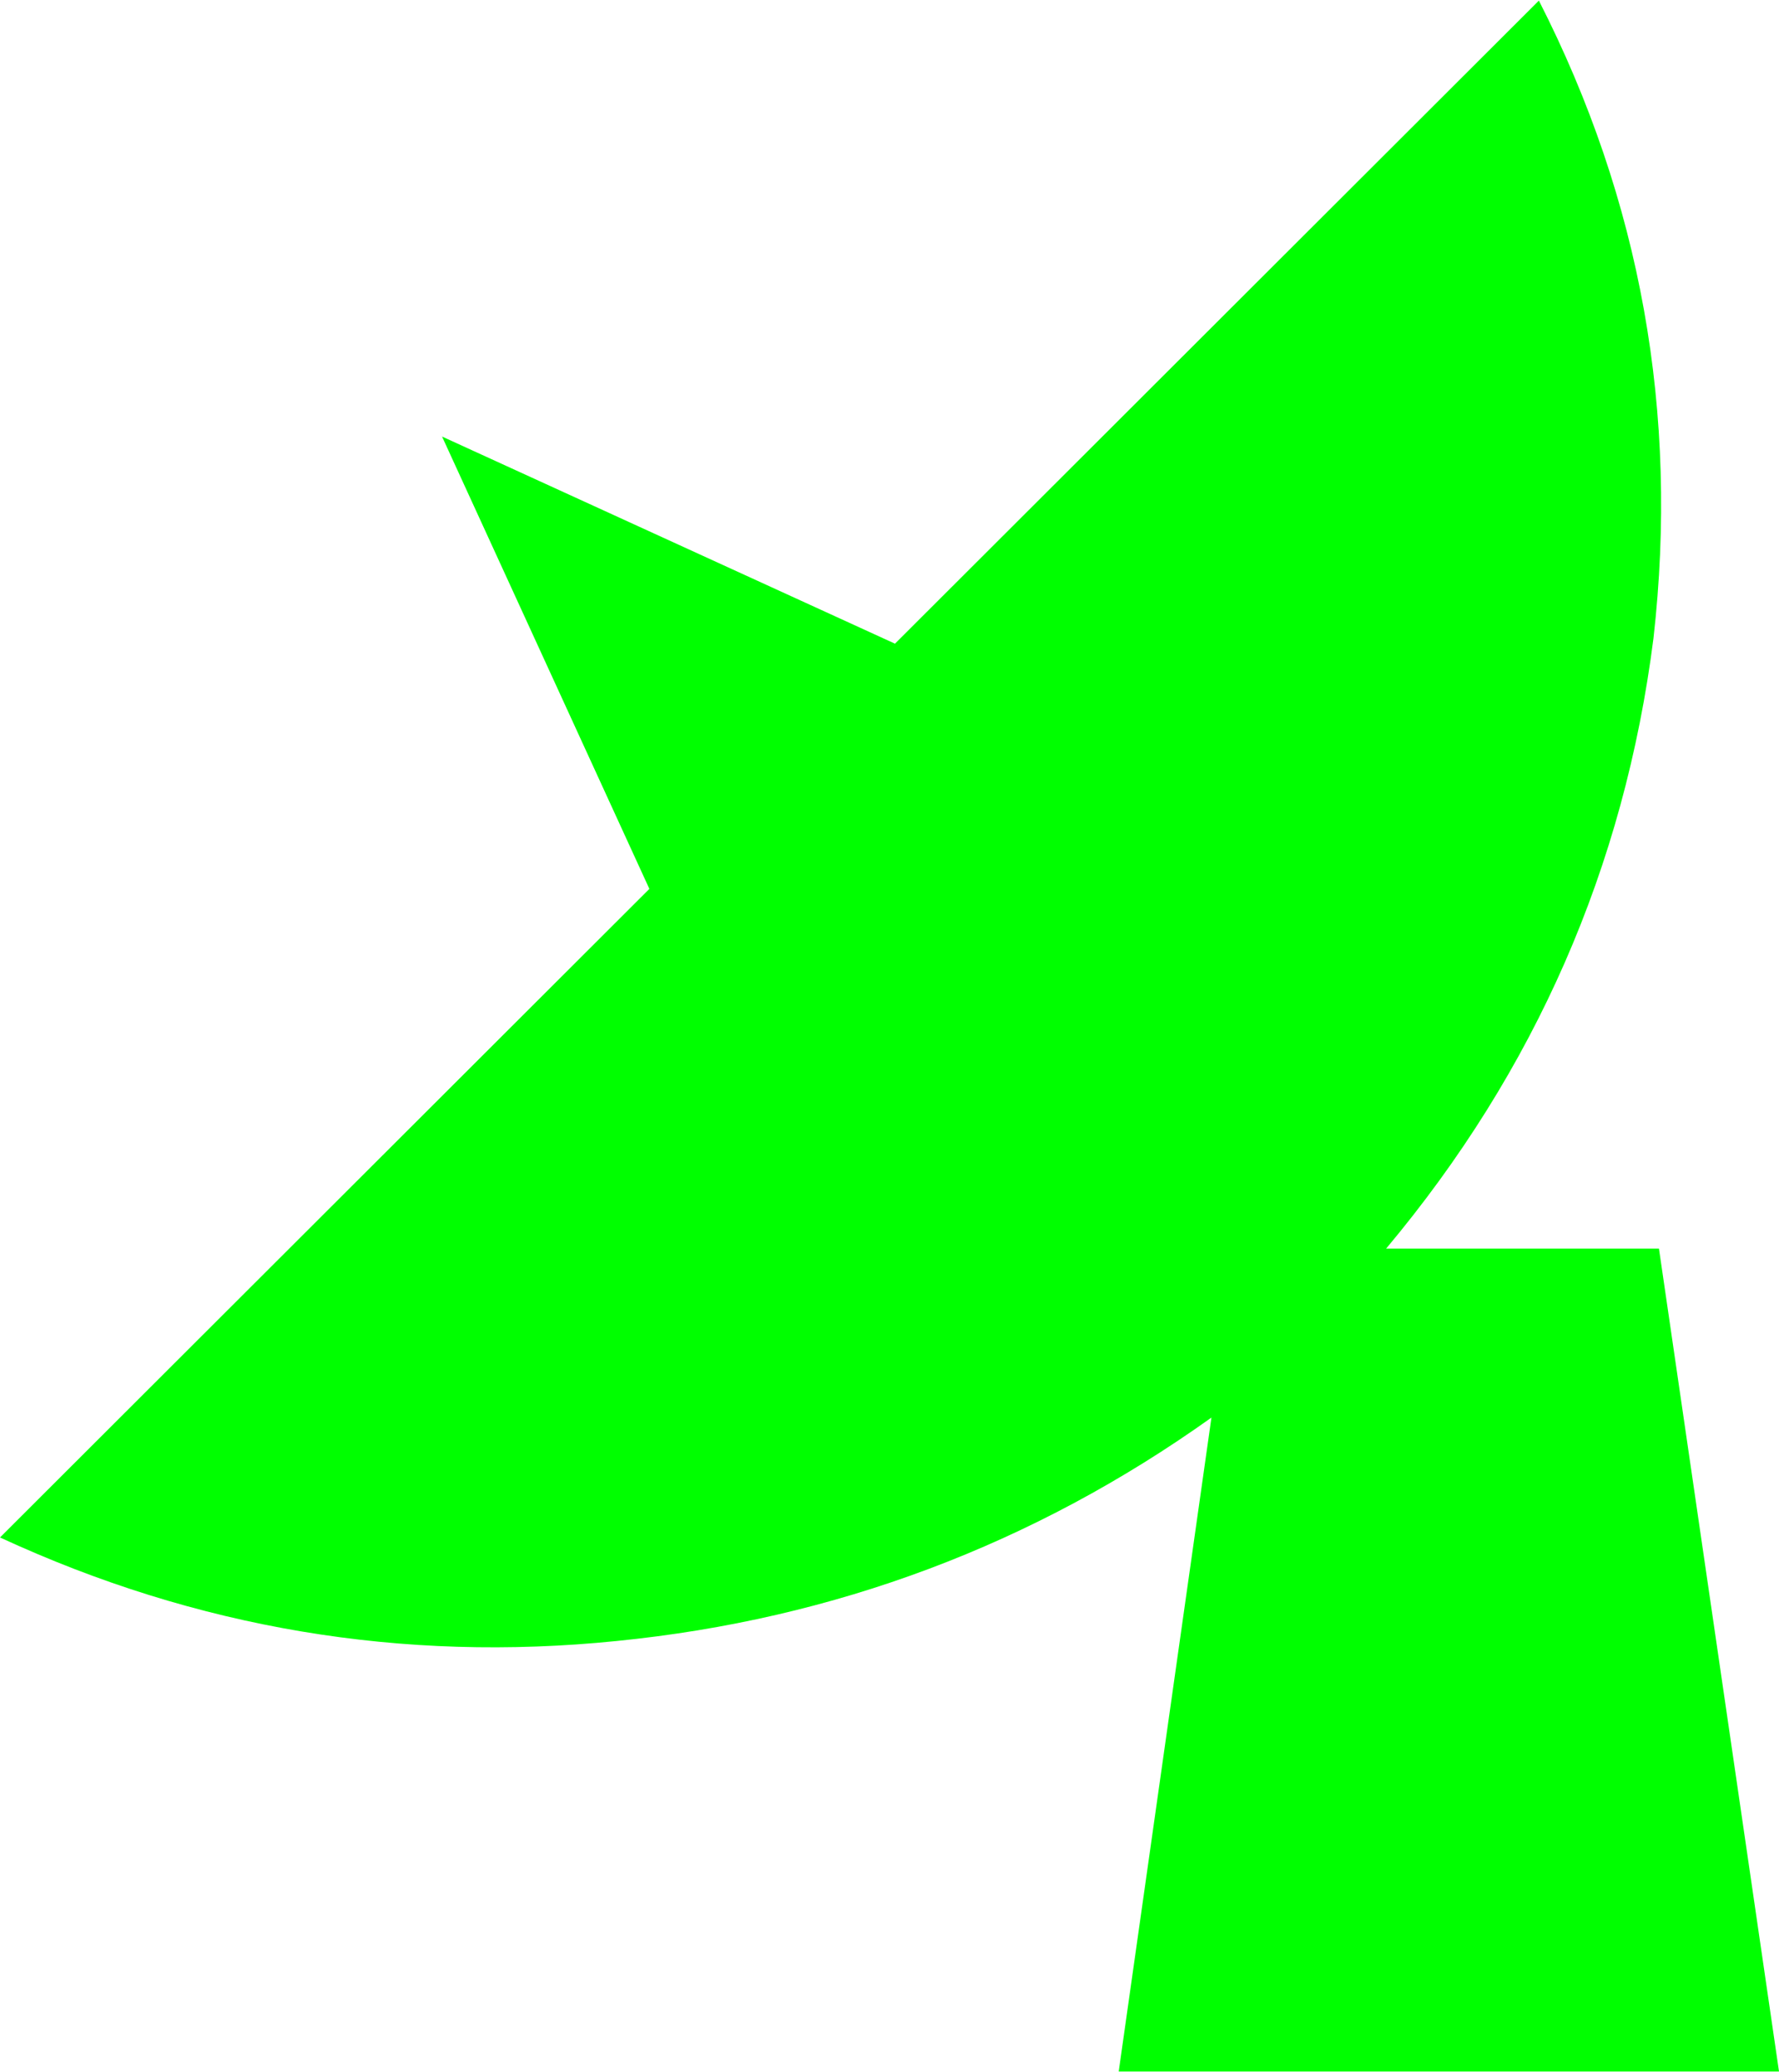 <?xml version="1.0" encoding="UTF-8" standalone="no"?>
<svg
   xmlns:dc="http://purl.org/dc/elements/1.1/"
   xmlns:cc="http://creativecommons.org/ns#"
   xmlns:rdf="http://www.w3.org/1999/02/22-rdf-syntax-ns#"
   xmlns:svg="http://www.w3.org/2000/svg"
   xmlns="http://www.w3.org/2000/svg"
   xmlns:sodipodi="http://sodipodi.sourceforge.net/DTD/sodipodi-0.dtd"
   xmlns:inkscape="http://www.inkscape.org/namespaces/inkscape"
   width="128pt"
   height="149pt"
   viewBox="0 0 128 149"
   version="1.1"
   id="svg5"
   sodipodi:docname="satellite.svg"
   inkscape:version="0.92.1 r15371">
  <defs
     id="defs9" />
  <sodipodi:namedview
     pagecolor="#ffffff"
     bordercolor="#666666"
     borderopacity="1"
     objecttolerance="10"
     gridtolerance="10"
     guidetolerance="10"
     inkscape:pageopacity="0"
     inkscape:pageshadow="2"
     inkscape:window-width="1366"
     inkscape:window-height="685"
     id="namedview7"
     showgrid="false"
     inkscape:zoom="1.1879195"
     inkscape:cx="-85.553672"
     inkscape:cy="99.333333"
     inkscape:window-x="0"
     inkscape:window-y="0"
     inkscape:window-maximized="1"
     inkscape:current-layer="surface1" />
  <g
     id="surface1">
    <path
       style="fill:#00ff00;fill-opacity:1;fill-rule:nonzero;stroke:none"
       d="m 110.723,0.043 c 7.332,14.367 10.078,29.652 8.246,45.848 -2.094,16.461 -8.508,31.09 -19.238,43.895 H 119.363 L 128,148.957 H 80.492 l 6.672,-47.023 C 74.34,111.078 60.074,116.434 44.367,118 28.926,119.566 14.137,117.086 0,110.555 L 46.723,63.918 31.805,31.391 64.395,46.285 110.723,0.043"
       id="path2"
       inkscape:connector-curvature="0" />
  </g>
</svg>
